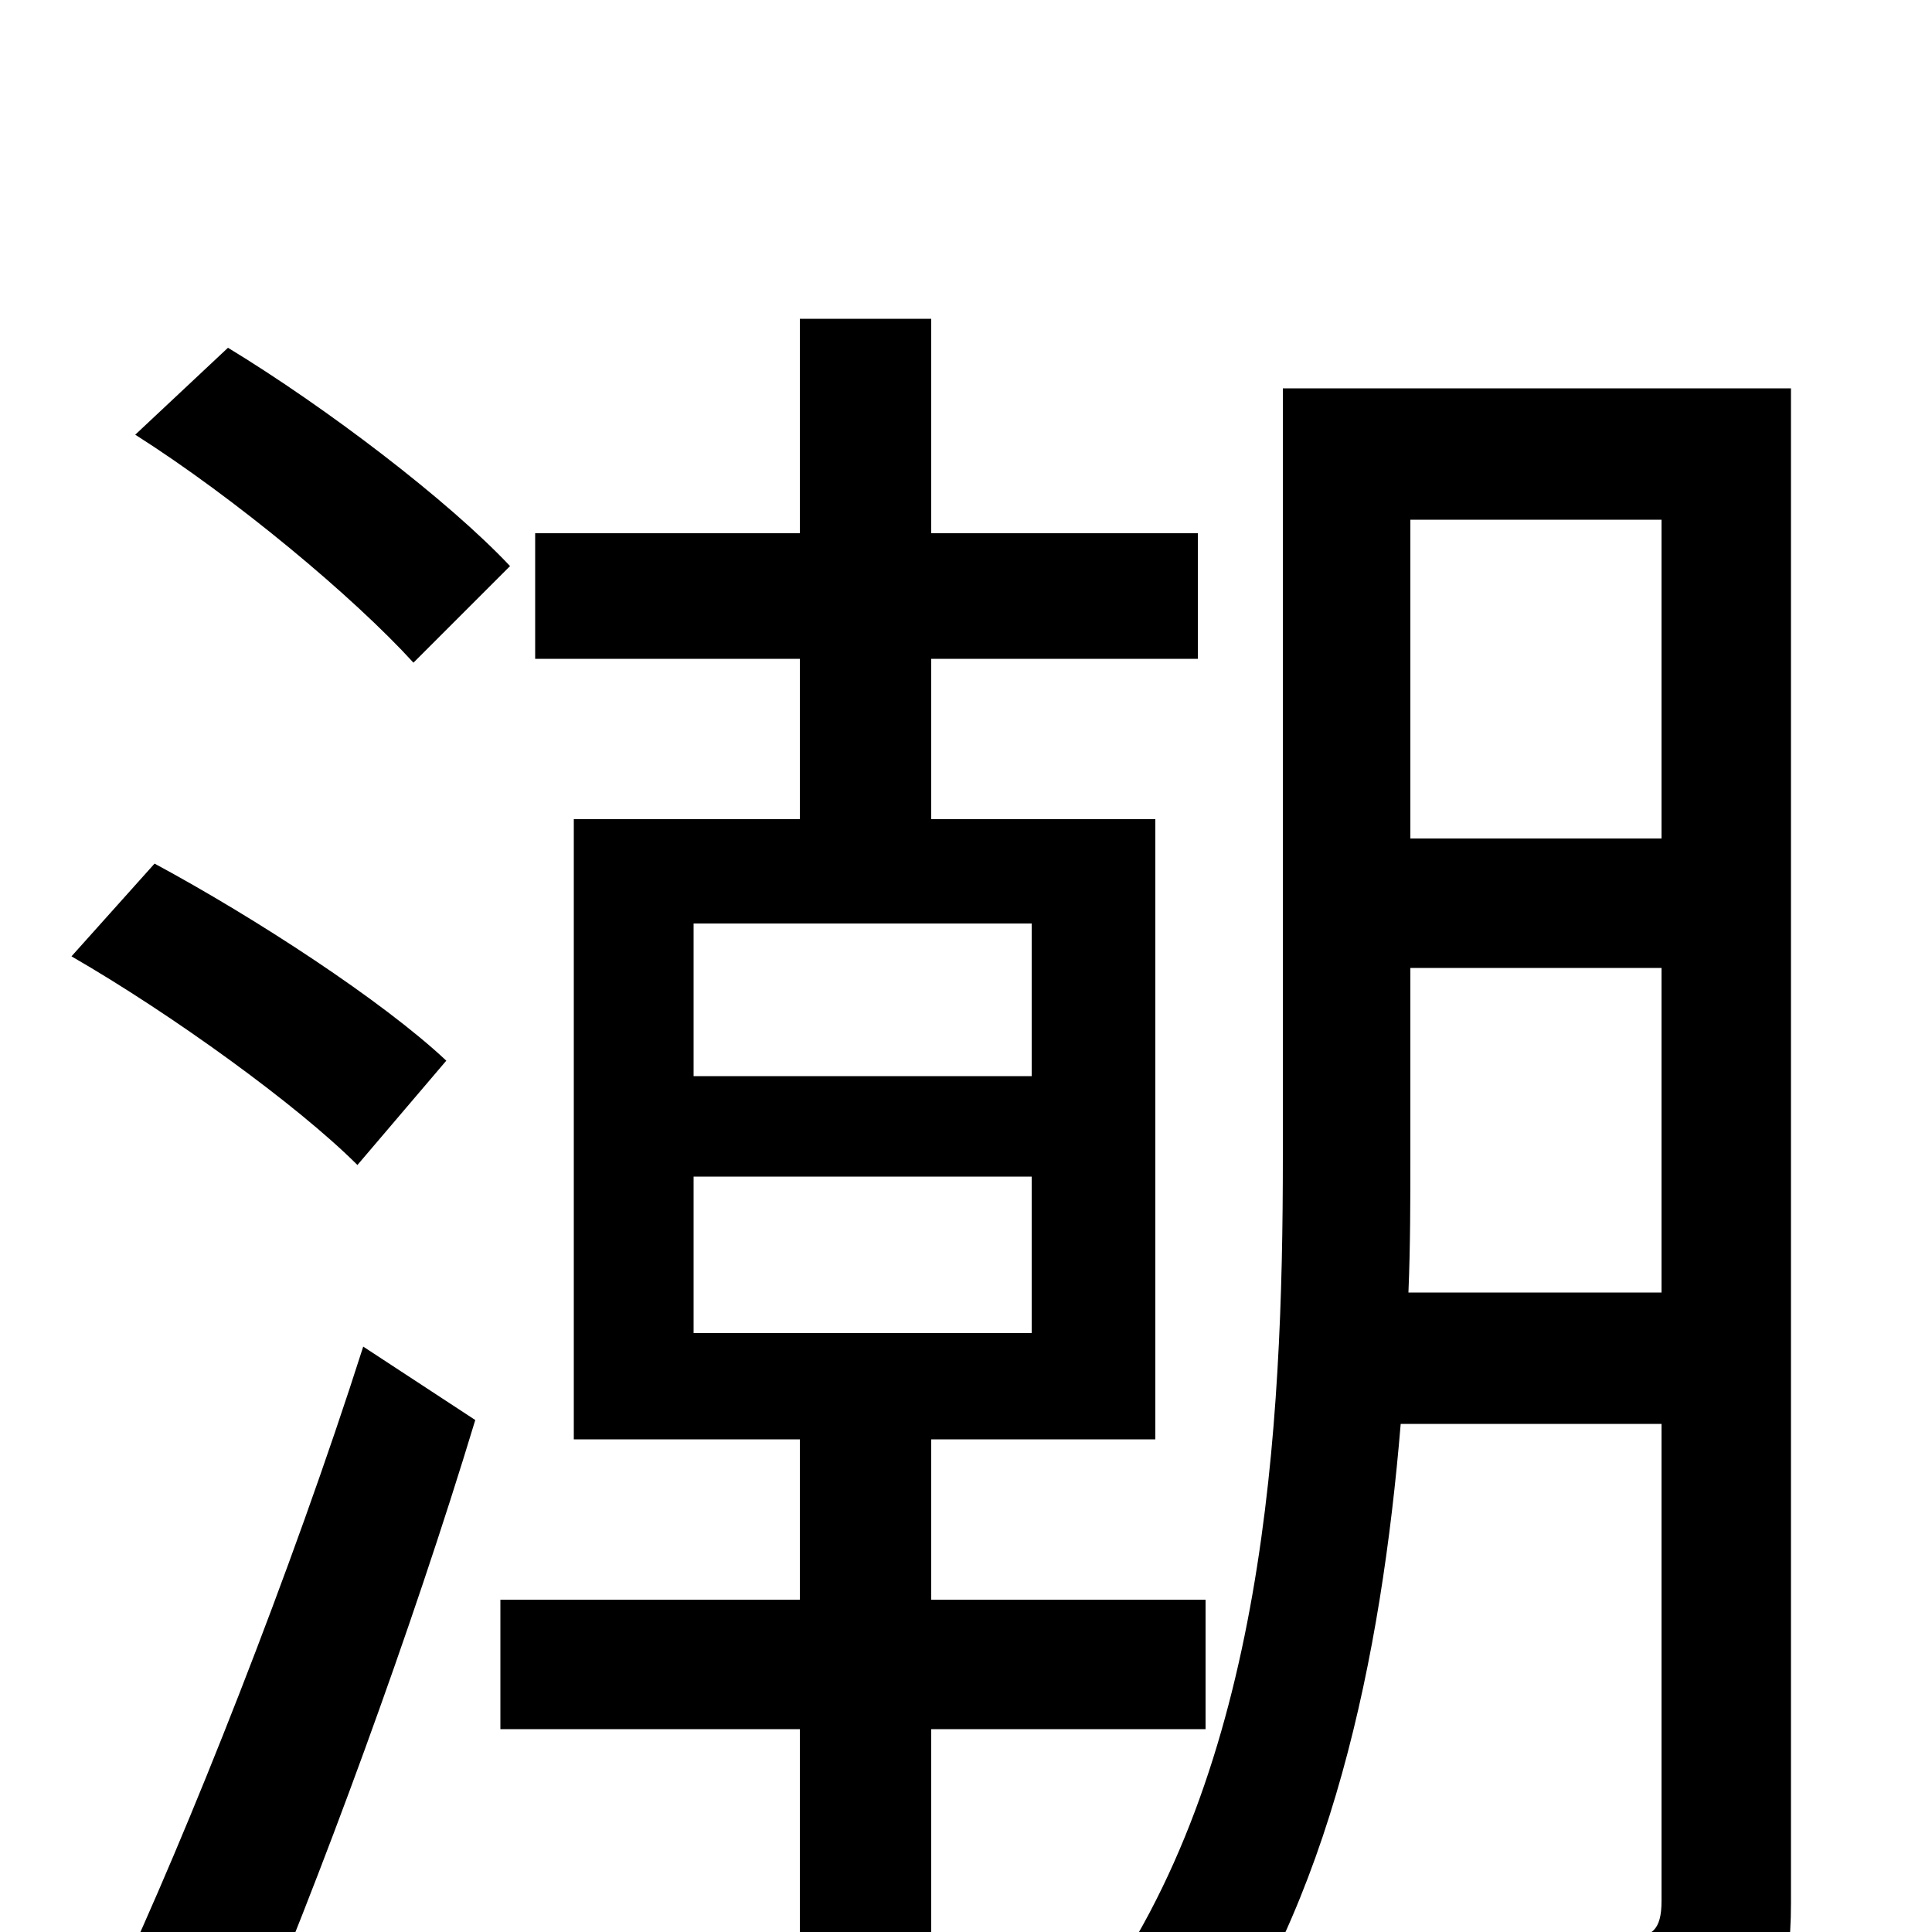 <svg xmlns="http://www.w3.org/2000/svg" viewBox="0 -1000 1000 1000">
	<path fill="#000000" d="M264 -707C232 -741 169 -789 118 -820L70 -775C122 -742 183 -691 214 -657ZM231 -451C198 -482 132 -525 80 -553L37 -505C89 -475 154 -428 185 -397ZM125 68C166 -28 213 -156 246 -265L188 -303C151 -187 97 -51 59 30ZM359 -391H534V-310H359ZM359 -522H534V-443H359ZM624 -105V-172H482V-255H598V-576H482V-659H620V-724H482V-835H414V-724H277V-659H414V-576H297V-255H414V-172H259V-105H414V77H482V-105ZM729 -331C730 -355 730 -379 730 -401V-499H860V-331ZM860 -731V-566H730V-731ZM927 -799H664V-401C664 -261 655 -84 565 38C581 45 609 66 620 78C689 -14 715 -143 725 -263H860V-16C860 -1 855 3 842 3C830 3 788 4 743 2C752 22 760 55 763 74C827 75 868 73 894 60C919 48 927 25 927 -15Z"/>
</svg>